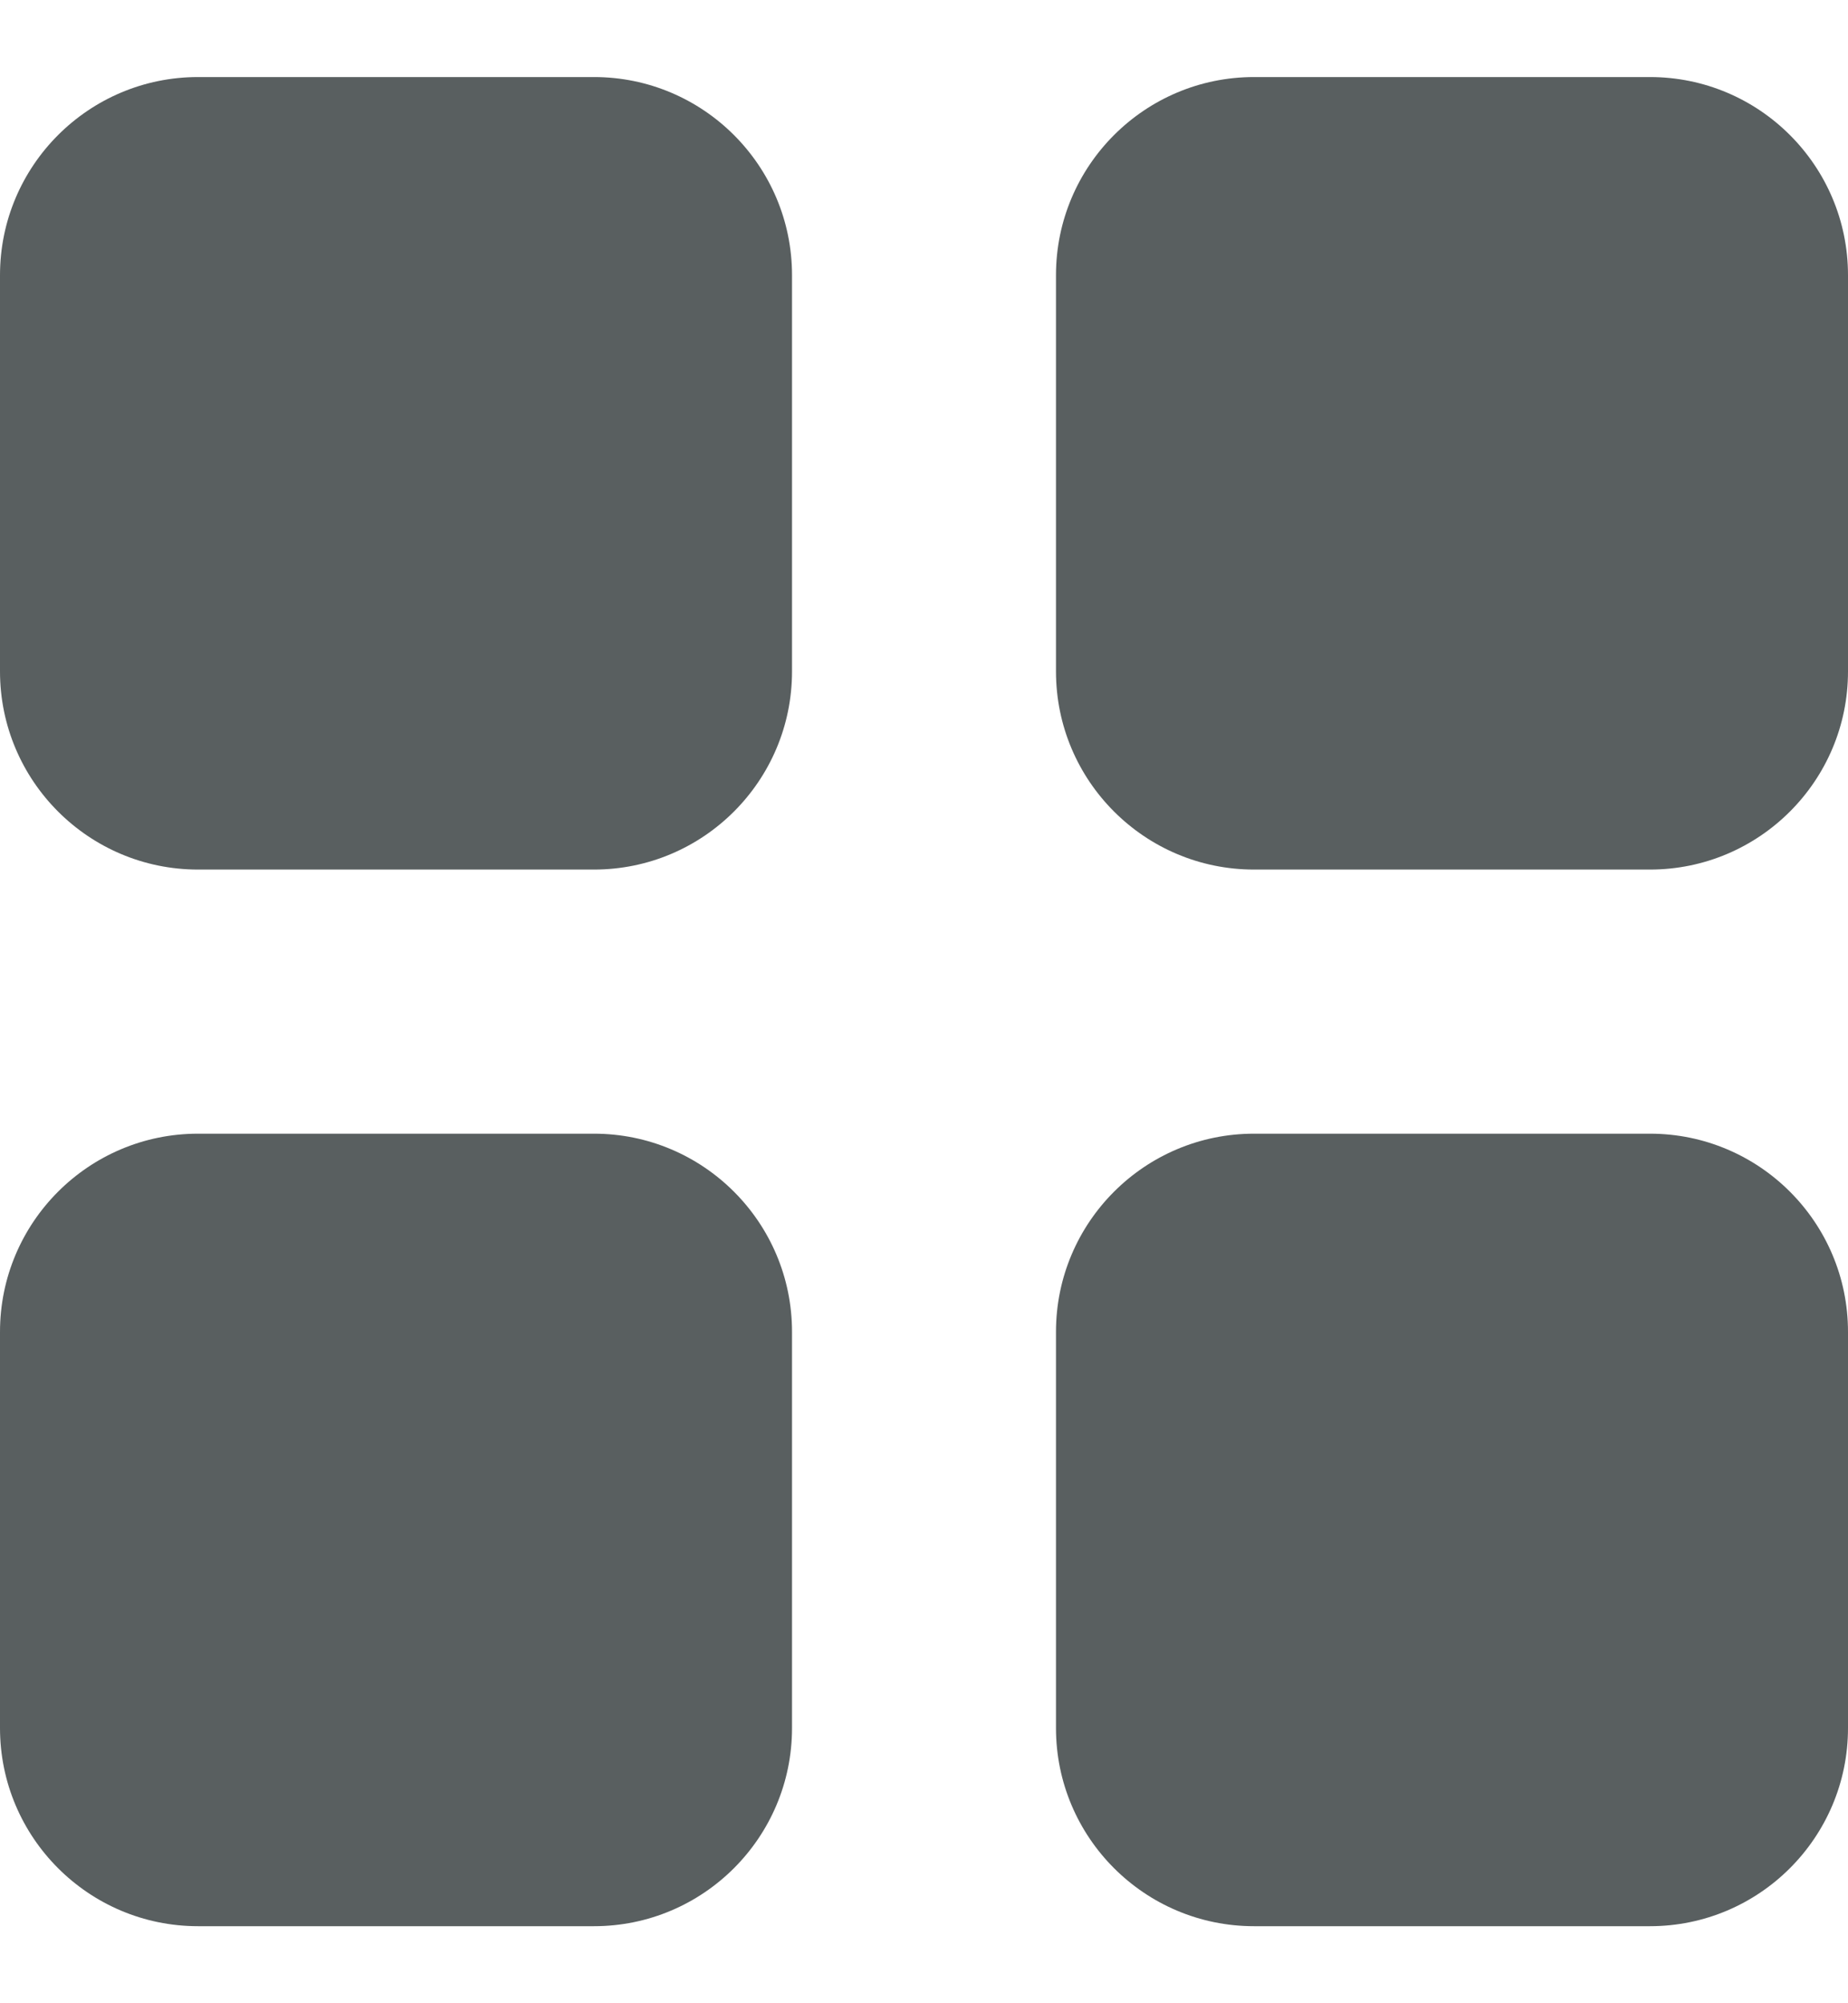 <svg width="12" height="13" viewBox="0 0 12 13" fill="none" xmlns="http://www.w3.org/2000/svg">
<path d="M5.143 4.357C5.143 5.067 4.567 5.643 3.857 5.643H1.286C0.576 5.643 0 5.067 0 4.357V1.786C0 1.076 0.576 0.5 1.286 0.5H3.857C4.567 0.5 5.143 1.076 5.143 1.786V4.357ZM5.143 11.214C5.143 11.924 4.567 12.5 3.857 12.5H1.286C0.576 12.5 0 11.924 0 11.214V8.643C0 7.933 0.576 7.357 1.286 7.357H3.857C4.567 7.357 5.143 7.933 5.143 8.643V11.214ZM6.857 1.786C6.857 1.076 7.433 0.5 8.143 0.5H10.714C11.424 0.5 12 1.076 12 1.786V4.357C12 5.067 11.424 5.643 10.714 5.643H8.143C7.433 5.643 6.857 5.067 6.857 4.357V1.786ZM12 11.214C12 11.924 11.424 12.5 10.714 12.5H8.143C7.433 12.5 6.857 11.924 6.857 11.214V8.643C6.857 7.933 7.433 7.357 8.143 7.357H10.714C11.424 7.357 12 7.933 12 8.643V11.214Z" fill="#595F60"/>
</svg>
